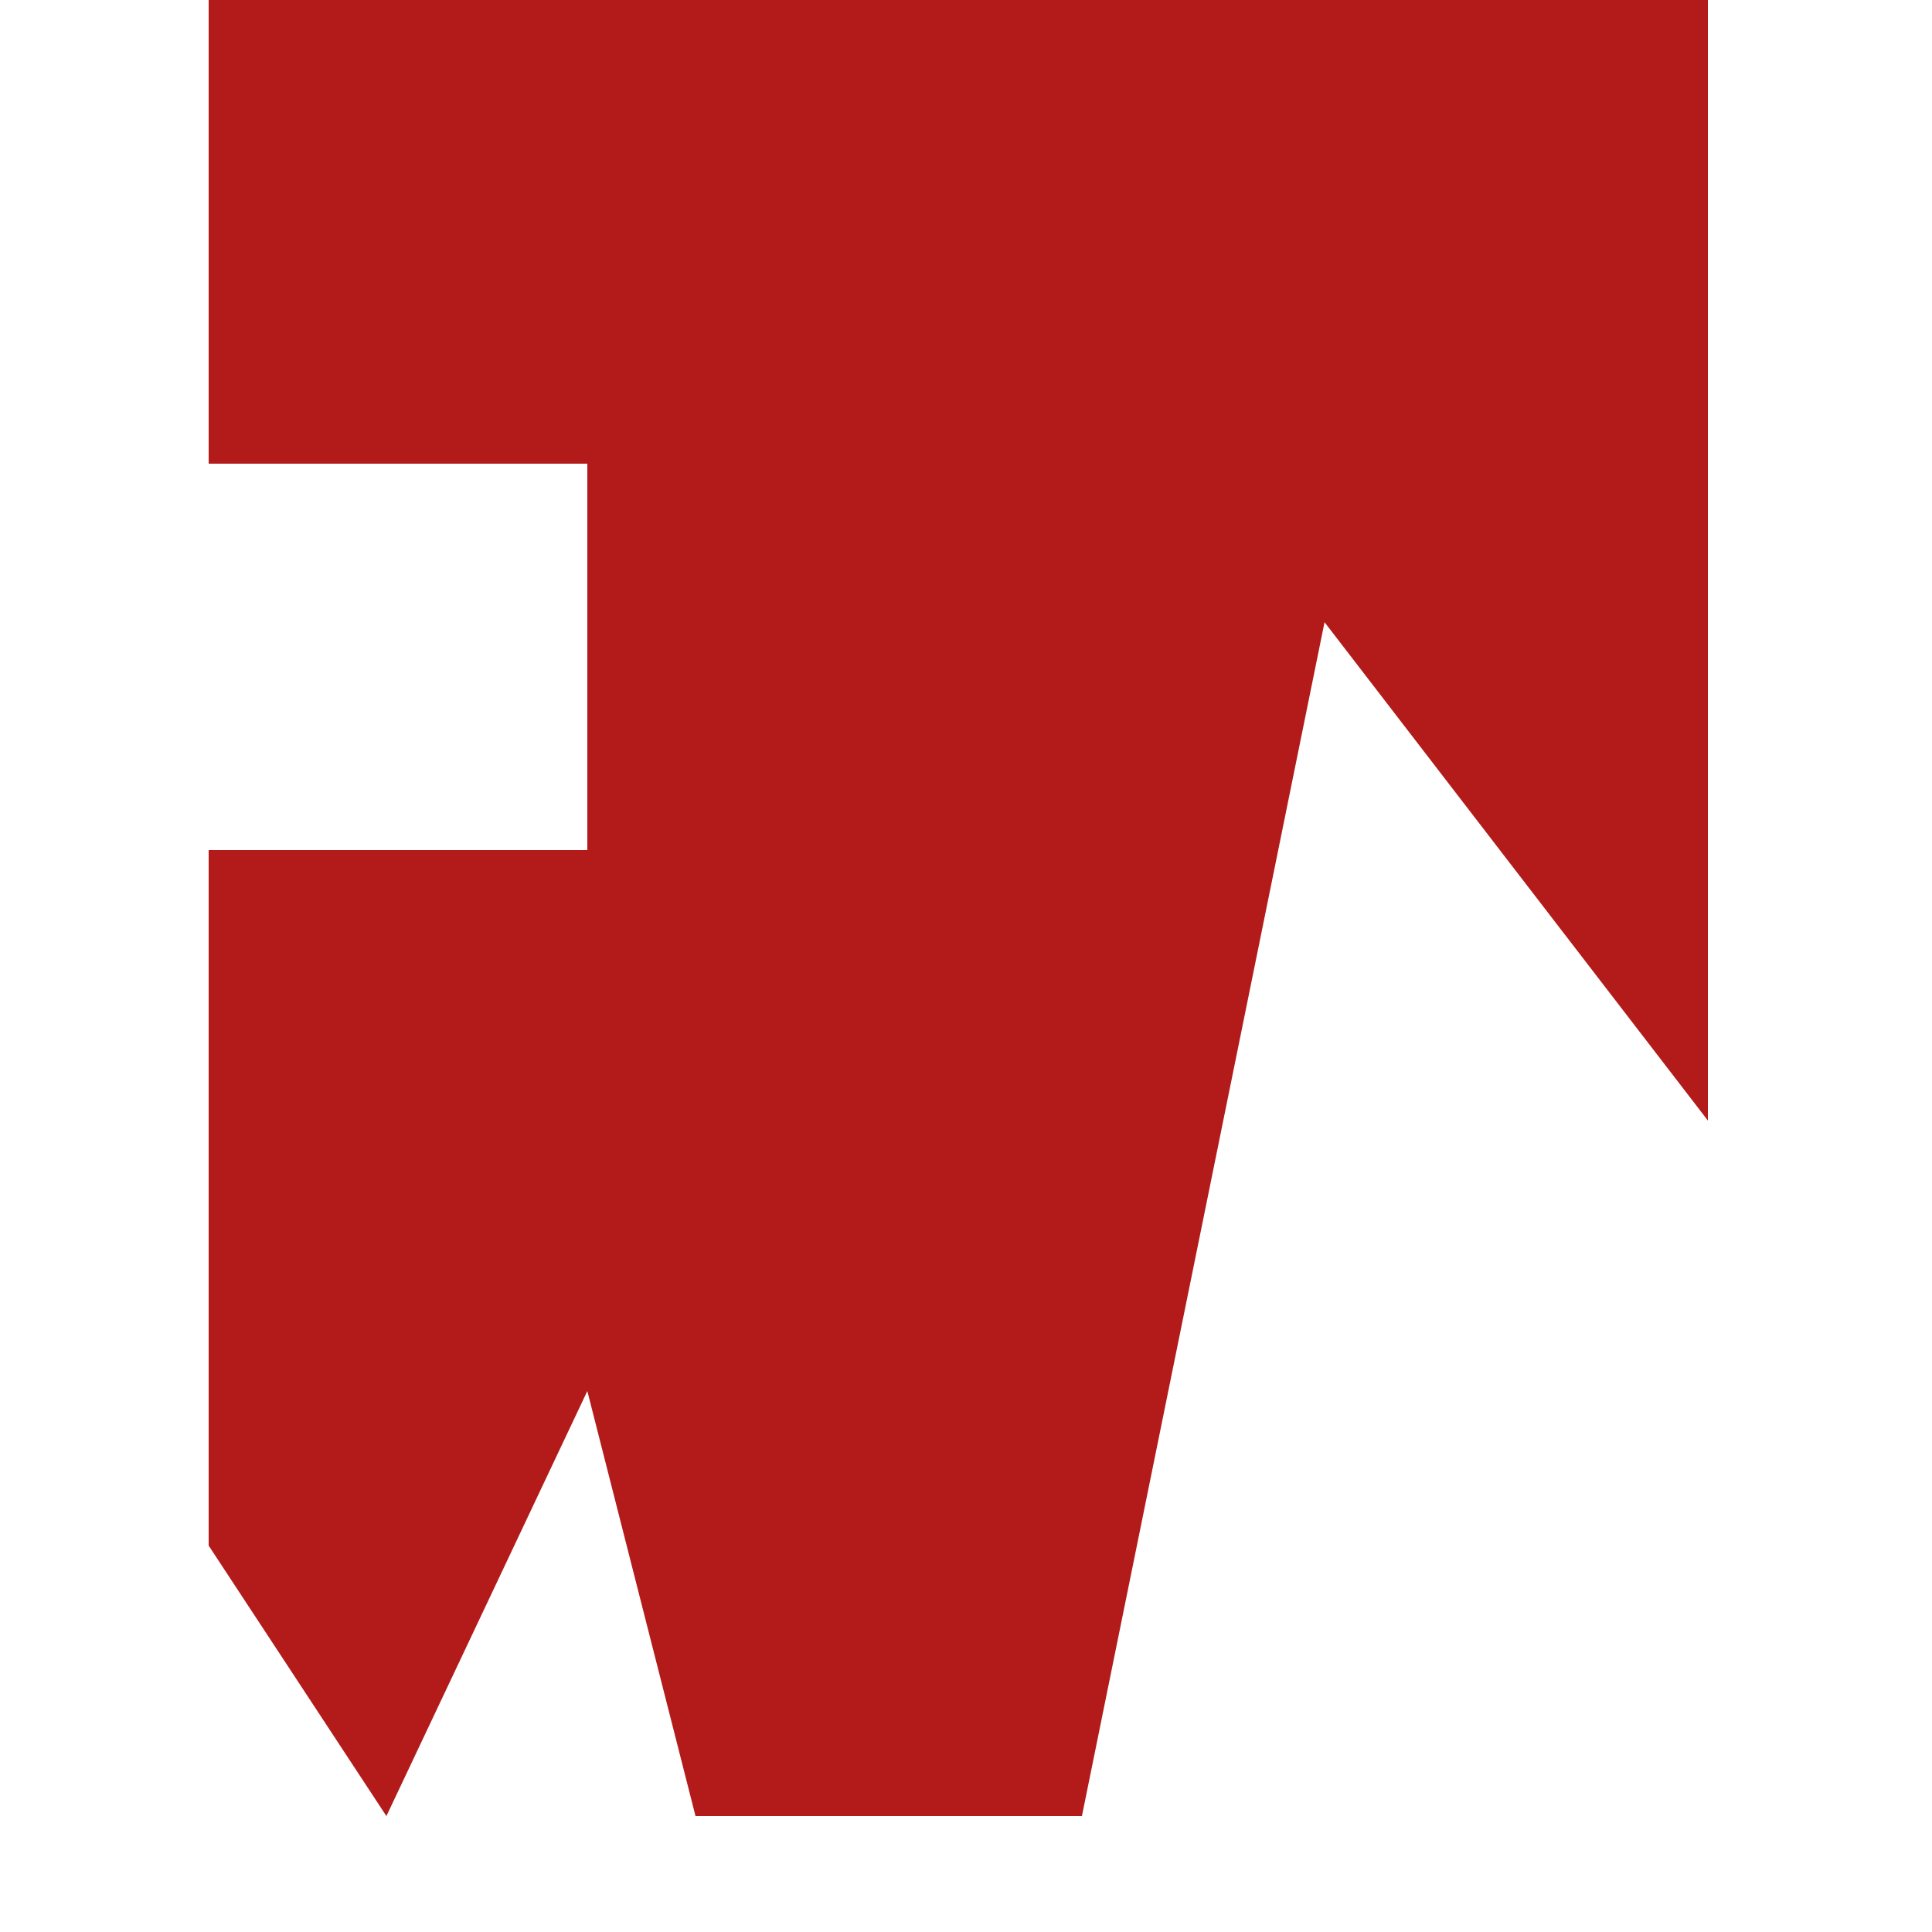<svg xmlns="http://www.w3.org/2000/svg" viewBox="0 0 500 500" fill="none">
  <!-- Cornell Tech Logo - Geometric Design -->
  <g fill="#B31B1B">
    <!-- Top horizontal bar -->
    <polygon points="54,0 343,0 343,120 242,120 242,180 152,180 152,120 54,120"/>
    
    <!-- Right vertical element -->
    <polygon points="343,0 442,0 442,290 342,160 342,120 343,120"/>
    
    <!-- Main diagonal body -->
    <polygon points="152,180 242,180 242,120 343,120 343,160 280,470 180,470 152,360"/>
    
    <!-- Left lower triangle -->
    <polygon points="54,220 152,220 152,360 100,470 54,400"/>
    
    <!-- Bottom triangle -->
    <polygon points="180,470 280,470 230,360"/>
  </g>
</svg>

